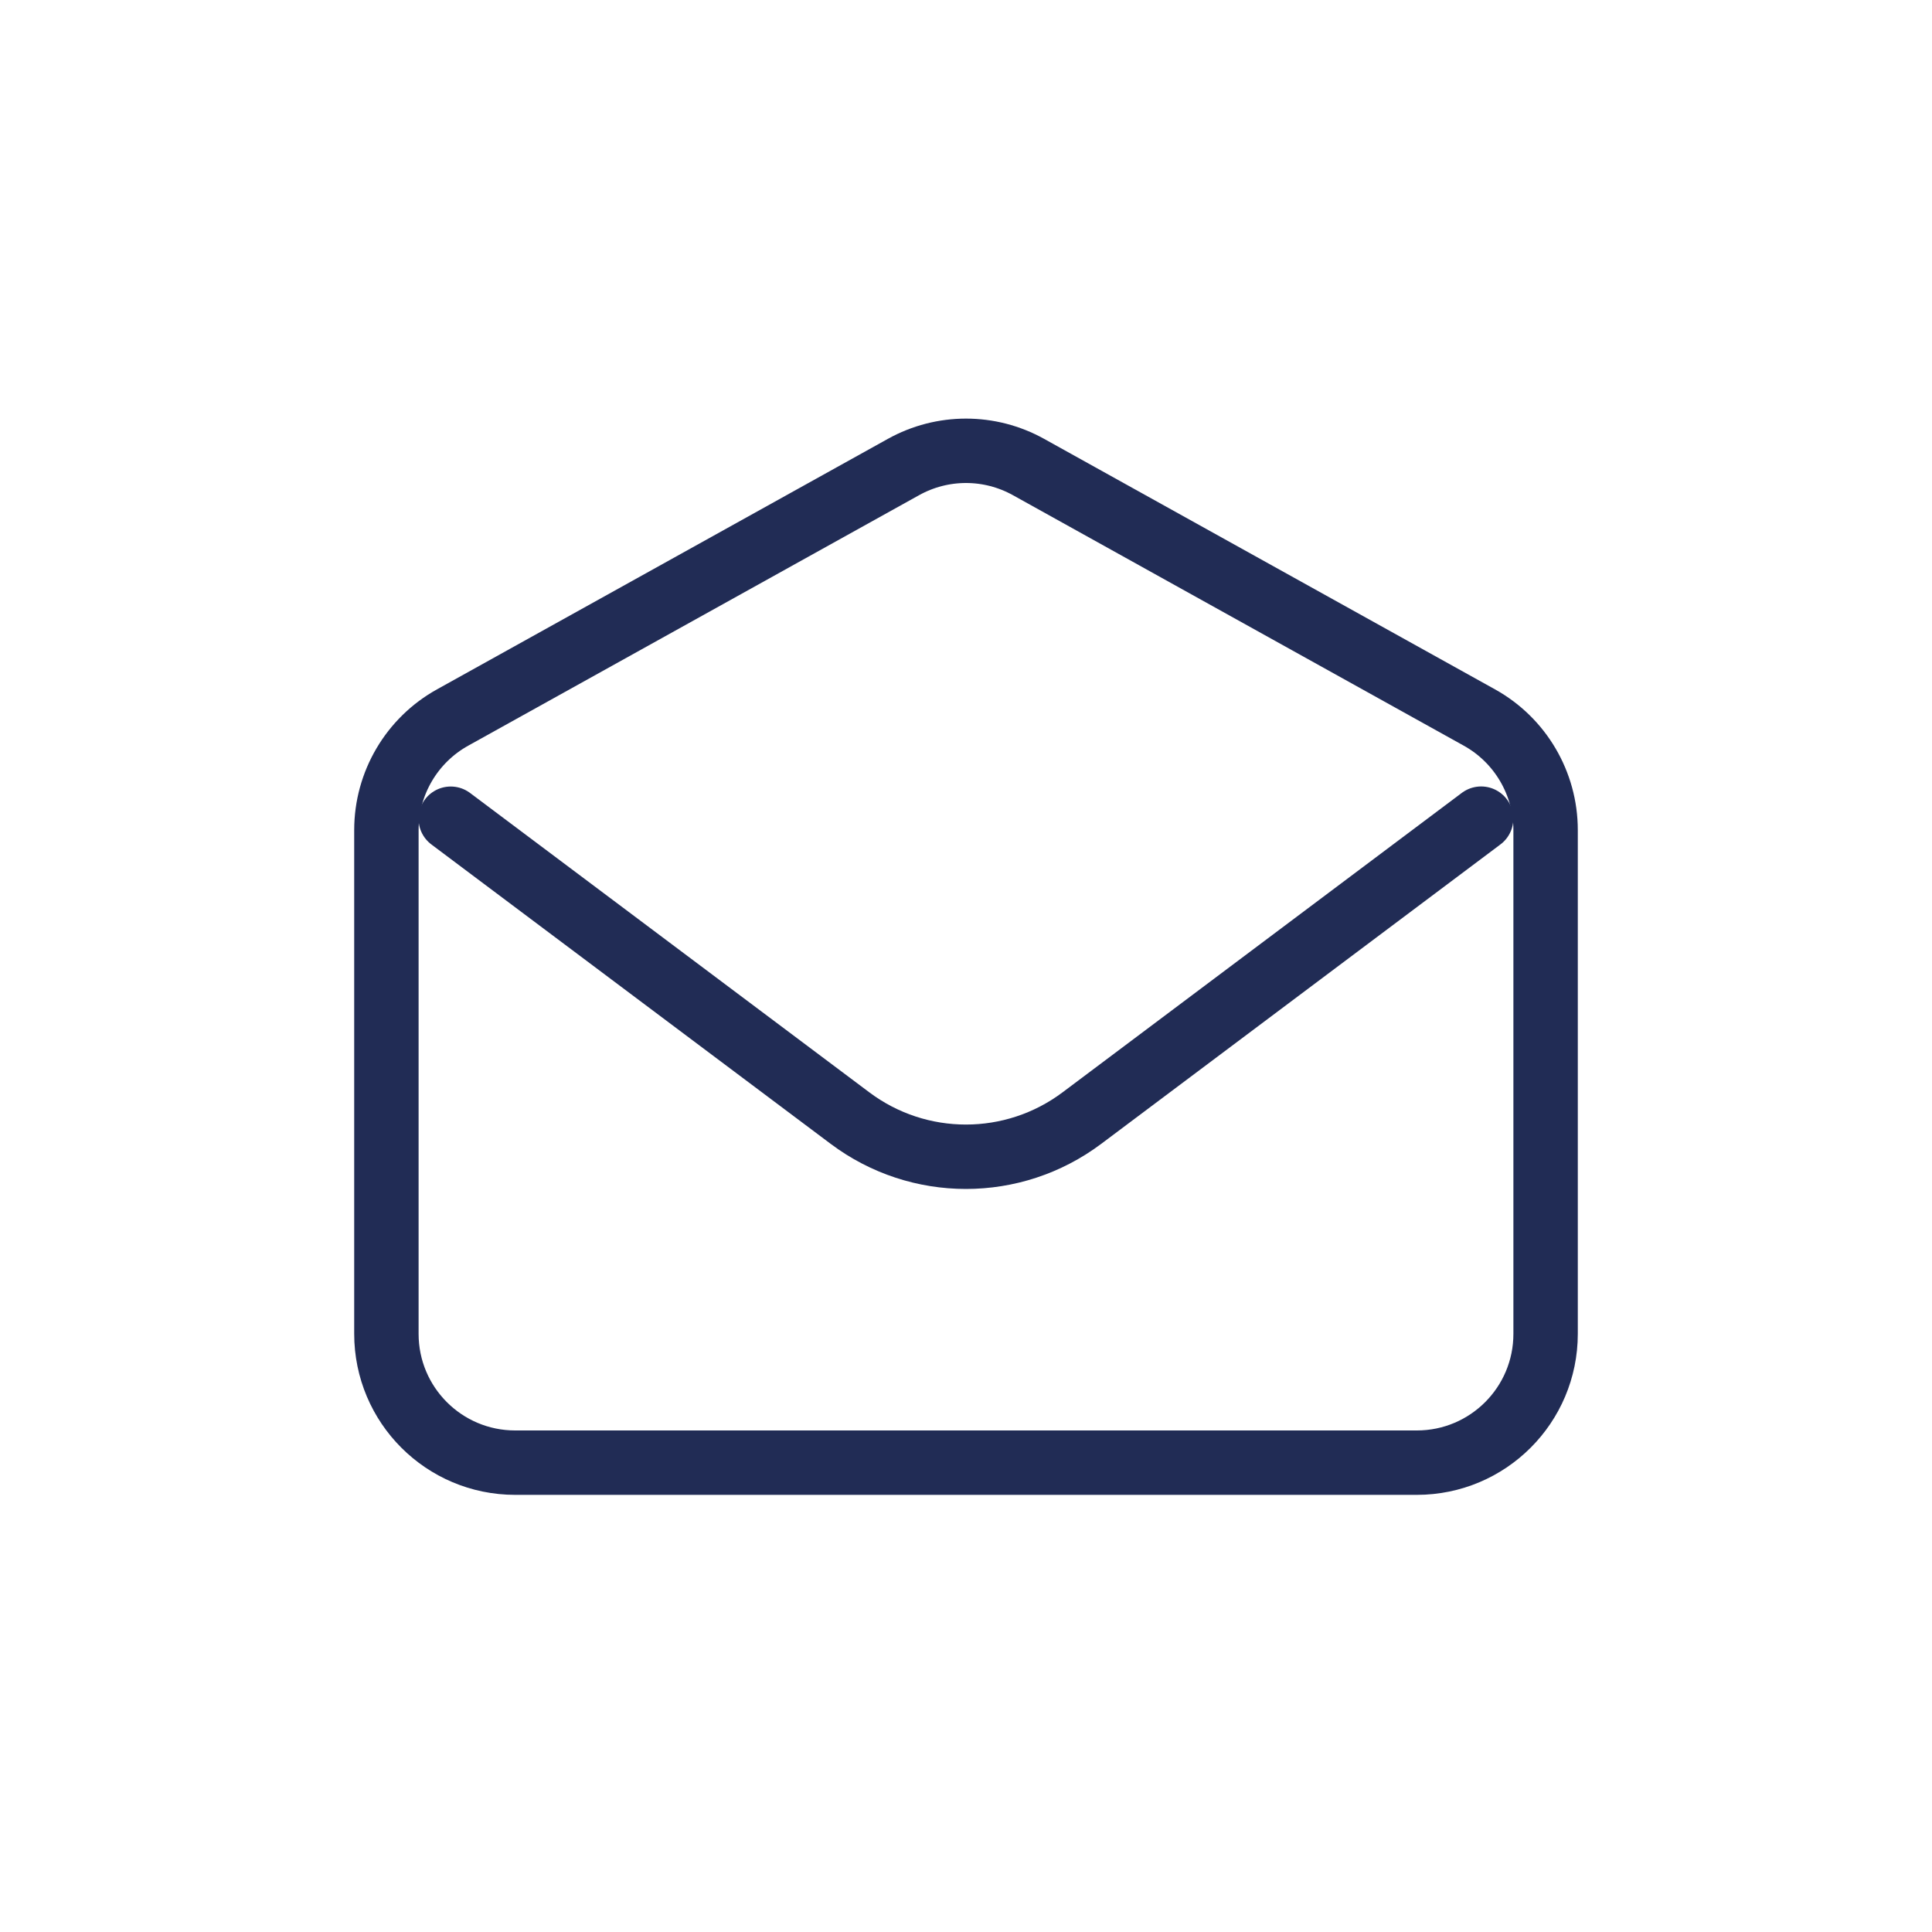 <svg width="30" height="30" viewBox="0 0 30 30" fill="none" xmlns="http://www.w3.org/2000/svg">
<path d="M6.999 12.713L13.199 17.362C14.266 18.162 15.732 18.162 16.799 17.362L22.999 12.712" stroke="#212C55" stroke-linecap="round" stroke-linejoin="round"/>
<path d="M6 12.889C6 12.163 6.394 11.493 7.029 11.141L14.029 7.252C14.633 6.916 15.367 6.916 15.971 7.252L22.971 11.141C23.606 11.493 24 12.163 24 12.889V20.712C24 21.817 23.105 22.712 22 22.712H8C6.895 22.712 6 21.817 6 20.712V12.889Z" stroke="#212C55" stroke-linecap="round"/>
</svg>
